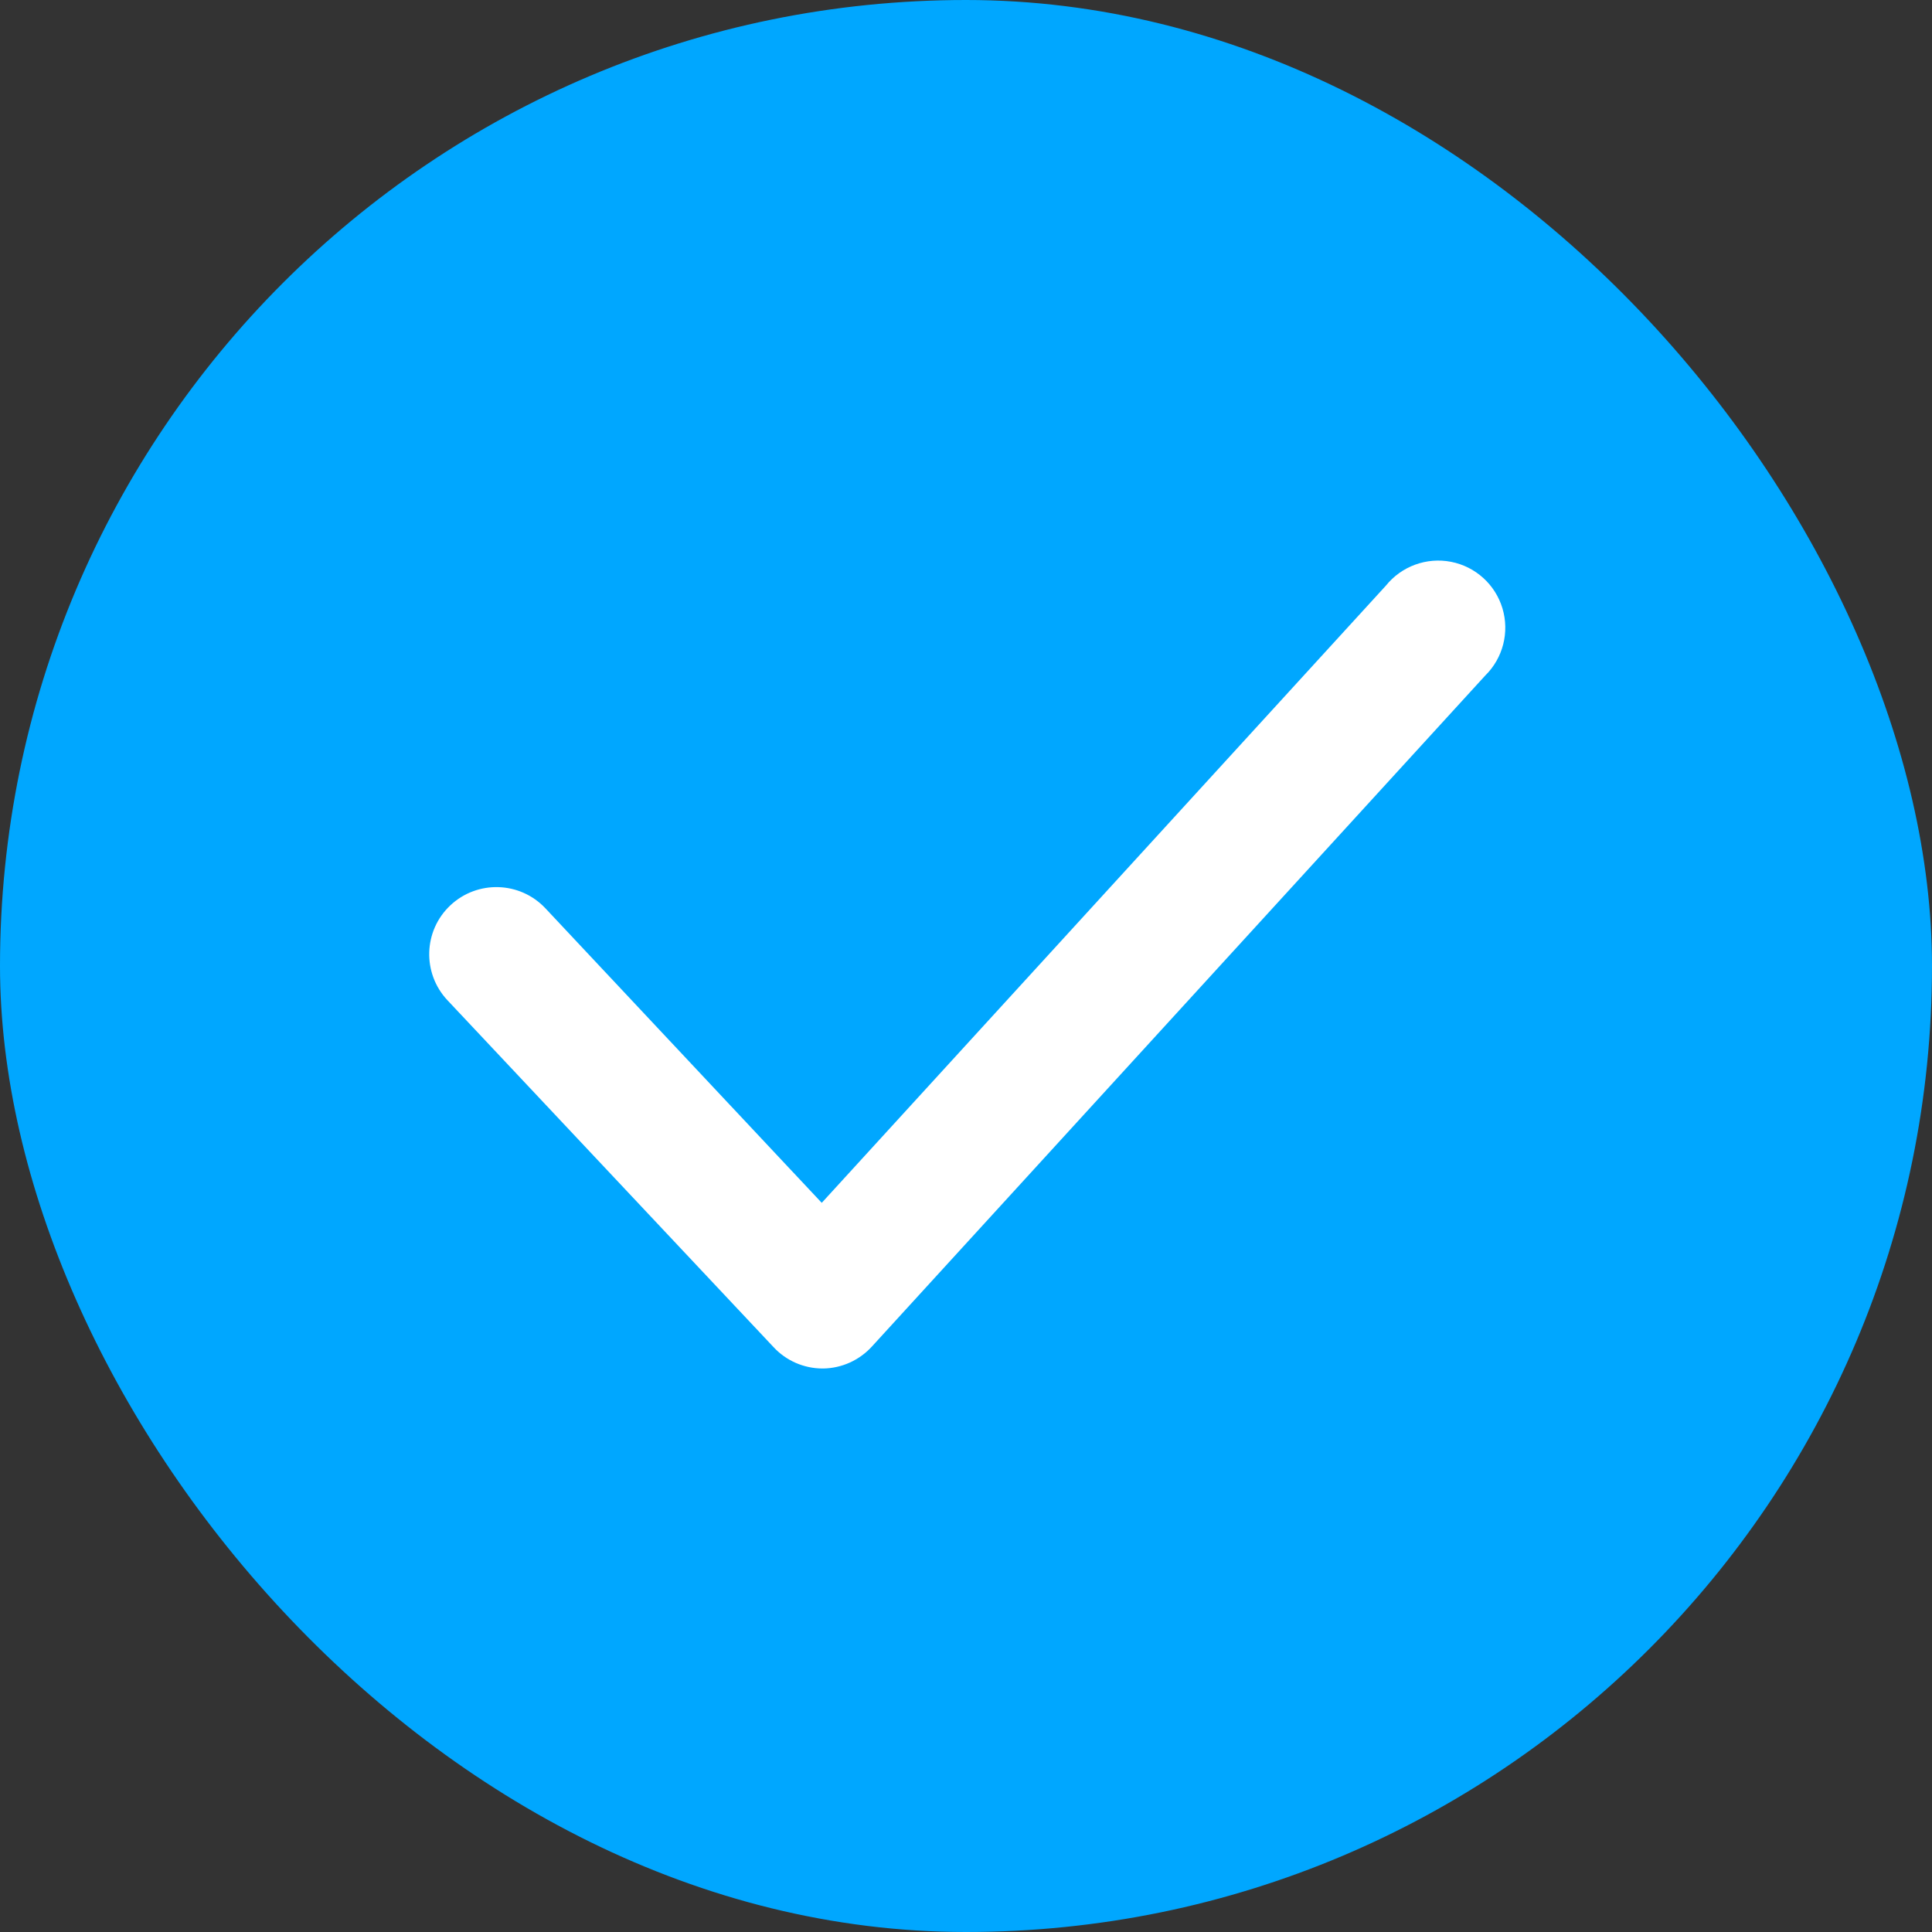 <svg width="24" height="24" viewBox="0 0 24 24" fill="none" xmlns="http://www.w3.org/2000/svg">
<rect x="0" y="0" width="24" height="24" fill="#333333" stroke="none"/>
<rect width="24" height="24" rx="12" fill="#00A7FF"/>
<path d="M10.216 17C9.985 16.999 9.765 16.903 9.608 16.733L5.558 12.425C5.243 12.089 5.259 11.561 5.595 11.246C5.931 10.931 6.459 10.947 6.775 11.283L10.208 14.942L17.216 7.275C17.41 7.034 17.722 6.92 18.025 6.979C18.329 7.038 18.575 7.261 18.664 7.557C18.753 7.854 18.671 8.175 18.45 8.392L10.833 16.725C10.677 16.897 10.457 16.997 10.225 17H10.216Z" fill="white"/>
</svg>
